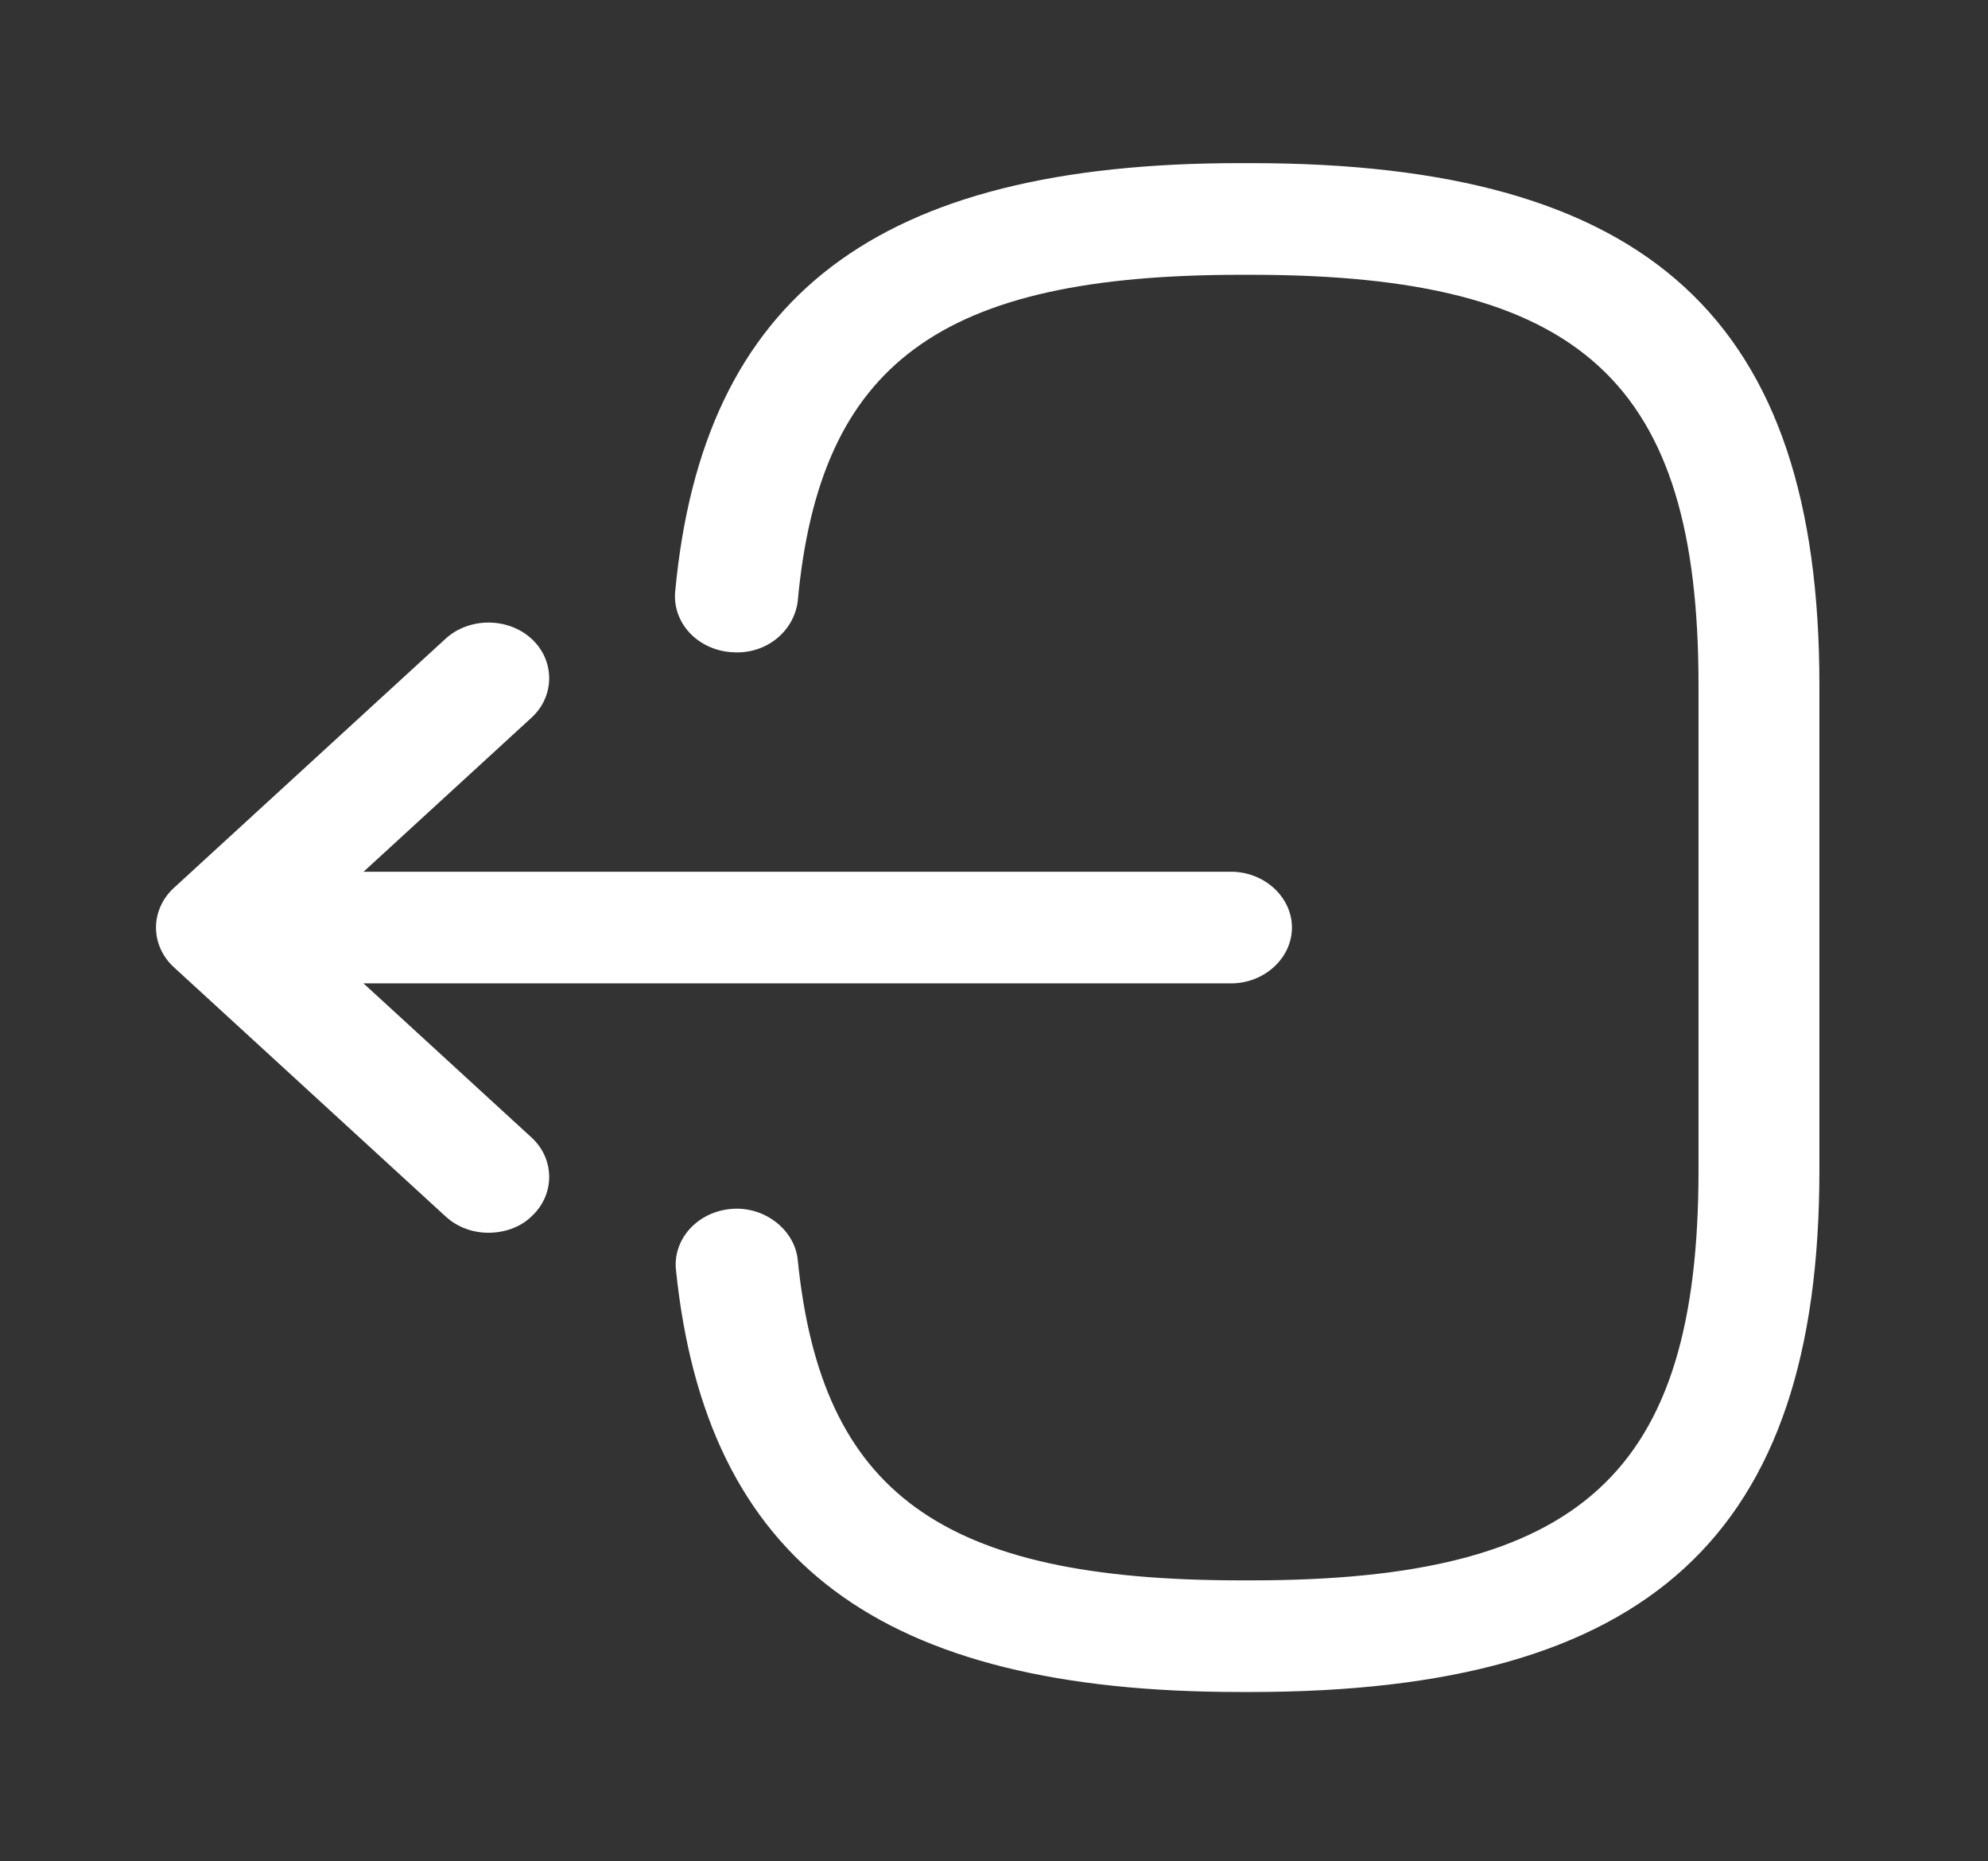 <svg width="47" height="44" viewBox="0 0 47 44" fill="none" xmlns="http://www.w3.org/2000/svg">
<rect x="0" y="0" width="47" height="44" fill="#333333" stroke="none"/>
<g id="logout 1">
<g id="Group">
<path id="Vector" d="M29.565 39.997H29.316C20.797 39.997 16.691 36.918 15.981 30.02C15.905 29.299 16.48 28.648 17.286 28.578C18.053 28.507 18.782 29.053 18.859 29.774C19.416 35.299 22.255 37.358 29.335 37.358H29.584C37.393 37.358 40.156 34.824 40.156 27.663V16.191C40.156 9.029 37.393 6.496 29.584 6.496H29.335C22.217 6.496 19.377 8.589 18.859 14.22C18.763 14.941 18.092 15.487 17.286 15.416C17.097 15.403 16.913 15.355 16.744 15.276C16.575 15.197 16.424 15.088 16.301 14.956C16.178 14.823 16.085 14.67 16.027 14.505C15.969 14.339 15.947 14.165 15.962 13.991C16.614 6.988 20.739 3.856 29.316 3.856H29.565C38.985 3.856 43.014 7.551 43.014 16.191V27.663C43.014 36.302 38.985 39.997 29.565 39.997Z" fill="white"/>
<path id="Vector_2" d="M29.105 23.246H7.271C6.484 23.246 5.832 22.648 5.832 21.927C5.832 21.205 6.484 20.607 7.271 20.607H29.105C29.891 20.607 30.544 21.205 30.544 21.927C30.544 22.648 29.891 23.246 29.105 23.246Z" fill="white"/>
<path id="Vector_3" d="M11.549 29.141C11.185 29.141 10.82 29.018 10.533 28.754L4.105 22.859C3.838 22.611 3.688 22.276 3.688 21.927C3.688 21.578 3.838 21.242 4.105 20.994L10.533 15.1C11.089 14.589 12.01 14.589 12.566 15.1C13.123 15.61 13.123 16.454 12.566 16.965L7.156 21.927L12.566 26.889C13.123 27.399 13.123 28.243 12.566 28.754C12.298 29.018 11.914 29.141 11.549 29.141Z" fill="white"/>
</g>
</g>
</svg>
